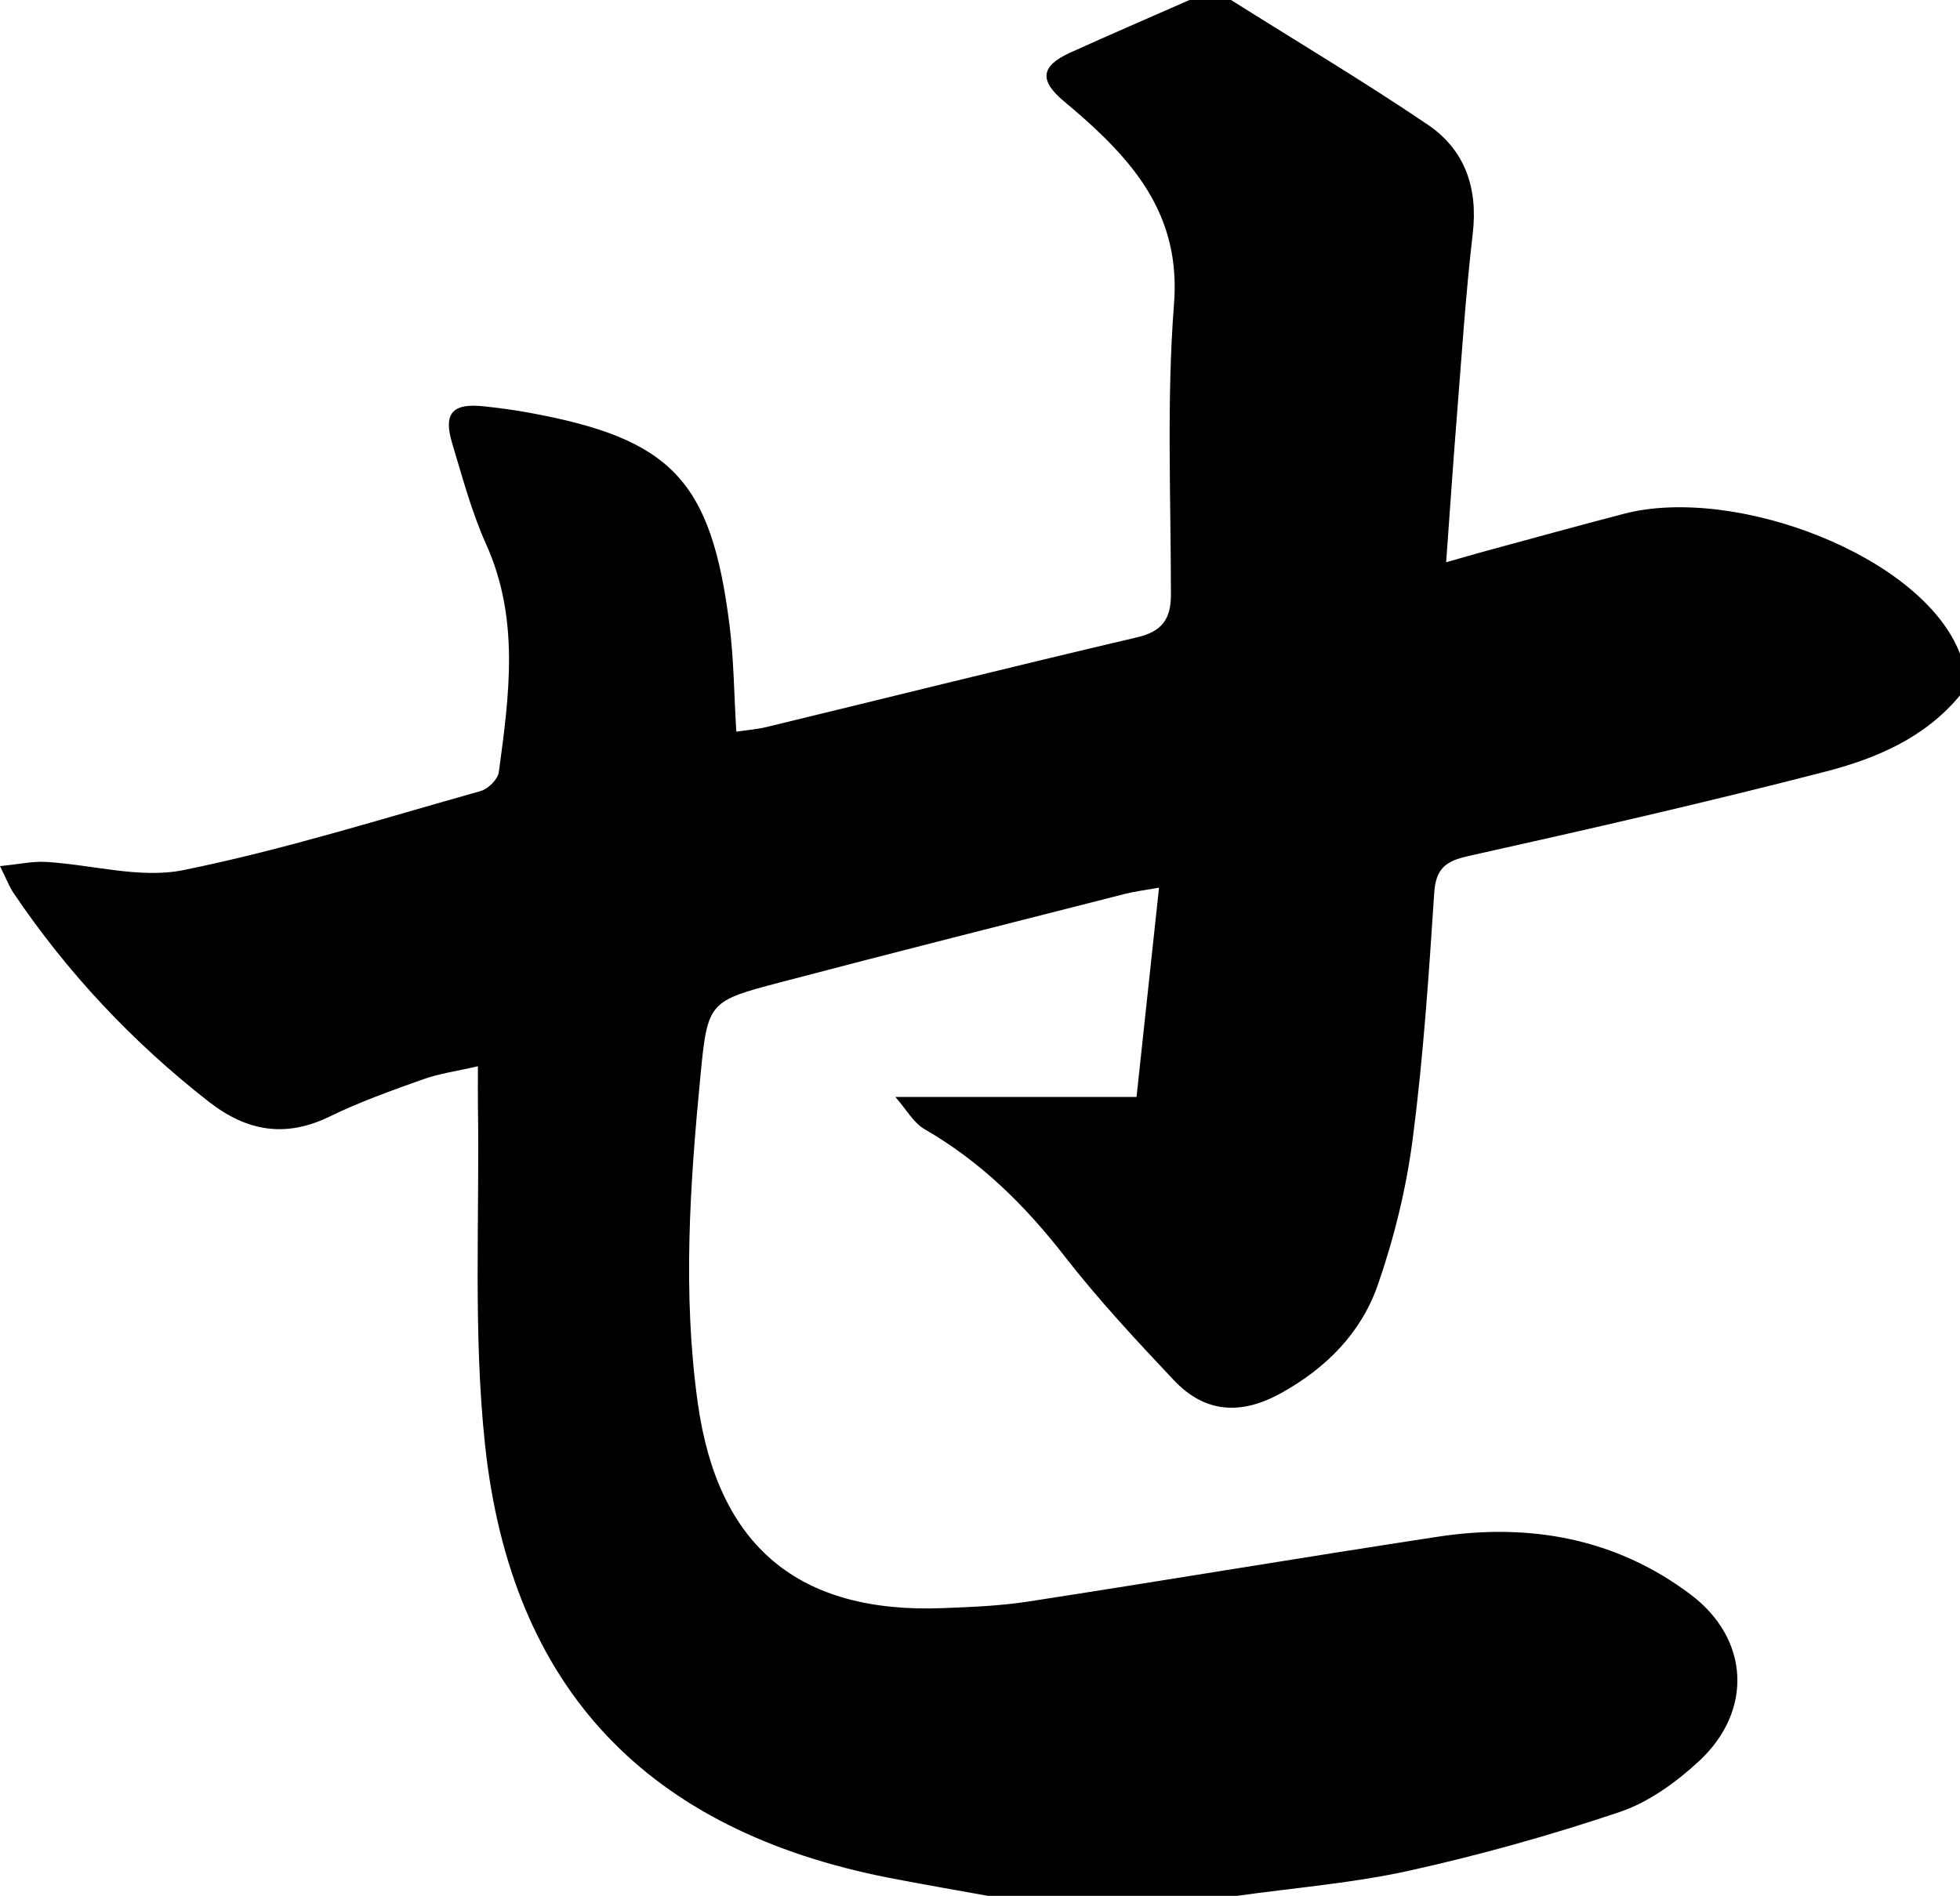 <?xml version="1.0" encoding="utf-8"?>
<!-- Generator: Adobe Illustrator 24.0.1, SVG Export Plug-In . SVG Version: 6.00 Build 0)  -->
<svg version="1.1" xmlns="http://www.w3.org/2000/svg" xmlns:xlink="http://www.w3.org/1999/xlink" x="0px" y="0px"
	 viewBox="0 0 329.705 319" style="enable-background:new 0 0 329.705 319;" xml:space="preserve">
<g id="Layer_1">
</g>
<g id="Layer_2">
	<g>
		<path d="M208.072,319c-13.958,0-27.916,0-41.873,0c-5.53-1.005-11.072-1.946-16.588-3.024
			c-40.664-7.946-63.663-31.776-68.036-73.021c-1.993-18.795-0.887-37.92-1.178-56.896
			c-0.03-1.96-0.004-3.921-0.004-6.65c-3.527,0.816-6.474,1.216-9.218,2.193
			c-5.312,1.892-10.659,3.799-15.717,6.266c-7.476,3.646-13.986,2.47-20.354-2.506
			C22.287,175.347,11.296,163.652,2.208,150.155C1.589,149.235,1.2,148.16,0,145.732
			c3.167-0.311,5.473-0.837,7.741-0.705c7.734,0.45,15.803,2.86,23.11,1.378
			c16.872-3.421,33.385-8.639,49.996-13.3c1.256-0.352,2.9-1.968,3.062-3.173
			c1.737-12.877,3.543-25.733-2.114-38.31c-2.443-5.431-3.997-11.282-5.725-17.011
			c-1.538-5.098,0.033-6.82,5.38-6.239c2.474,0.269,4.948,0.594,7.396,1.04
			c24.12,4.389,30.804,11.365,33.874,35.793c0.721,5.741,0.756,11.57,1.14,17.908
			c1.871-0.28,3.491-0.398,5.049-0.775c20.793-5.042,41.554-10.221,62.383-15.105
			c4.191-0.983,5.679-3.08,5.678-7.165c-0.004-16.319-0.74-32.706,0.518-48.934
			c0.935-12.056-4.001-20.403-11.821-28.103c-2.129-2.096-4.391-4.065-6.685-5.981
			c-4.215-3.521-3.947-5.944,1.132-8.236C186.749,5.818,193.433,2.933,200.096,0c2.326,0,4.653,0,6.979,0
			c11.046,6.953,22.263,13.653,33.072,20.958c6.25,4.224,8.498,10.618,7.594,18.348
			c-1.18,10.084-1.833,20.231-2.644,30.357c-0.647,8.076-1.19,16.16-1.83,24.946
			c2.736-0.779,4.768-1.381,6.812-1.935c7.688-2.085,15.368-4.204,23.075-6.22
			c18.688-4.889,50.255,7.077,56.55,23.547c0,2.333,0,4.667,0,7
			c-5.903,7.159-14.123,10.629-22.605,12.824c-19.917,5.153-39.987,9.732-60.069,14.207
			c-3.87,0.862-5.5,2.106-5.773,6.251c-0.91,13.793-1.832,27.613-3.61,41.31
			c-1.081,8.328-3.118,16.669-5.872,24.603c-2.796,8.052-8.659,13.984-16.272,18.208
			c-6.728,3.733-12.802,3.386-18.045-2.175c-6.378-6.764-12.745-13.599-18.441-20.932
			c-6.63-8.535-14.09-15.871-23.476-21.29c-1.889-1.09-3.1-3.361-4.93-5.435
			c14.094,0,27.127,0,40.572,0c1.252-11.645,2.49-23.157,3.786-35.215
			c-2.306,0.417-4.071,0.627-5.779,1.063c-19.303,4.921-38.622,9.785-57.886,14.855
			c-12.021,3.164-12.271,3.282-13.457,15.531c-1.784,18.417-3.054,36.887-0.457,55.348
			c3.384,24.052,16.946,35.37,41.21,34.432c4.81-0.186,9.656-0.379,14.402-1.112
			c22.968-3.547,45.89-7.398,68.864-10.904c15.38-2.347,29.923,0.223,42.536,9.734
			c9.938,7.494,10.503,19.616,1.368,28.06c-3.83,3.54-8.443,6.883-13.301,8.521
			c-11.595,3.908-23.443,7.224-35.389,9.872C227.563,316.866,217.752,317.636,208.072,319z"/>
	</g>
</g>
<g id="Layer_3">
</g>
<g id="Layer_4">
</g>
</svg>
